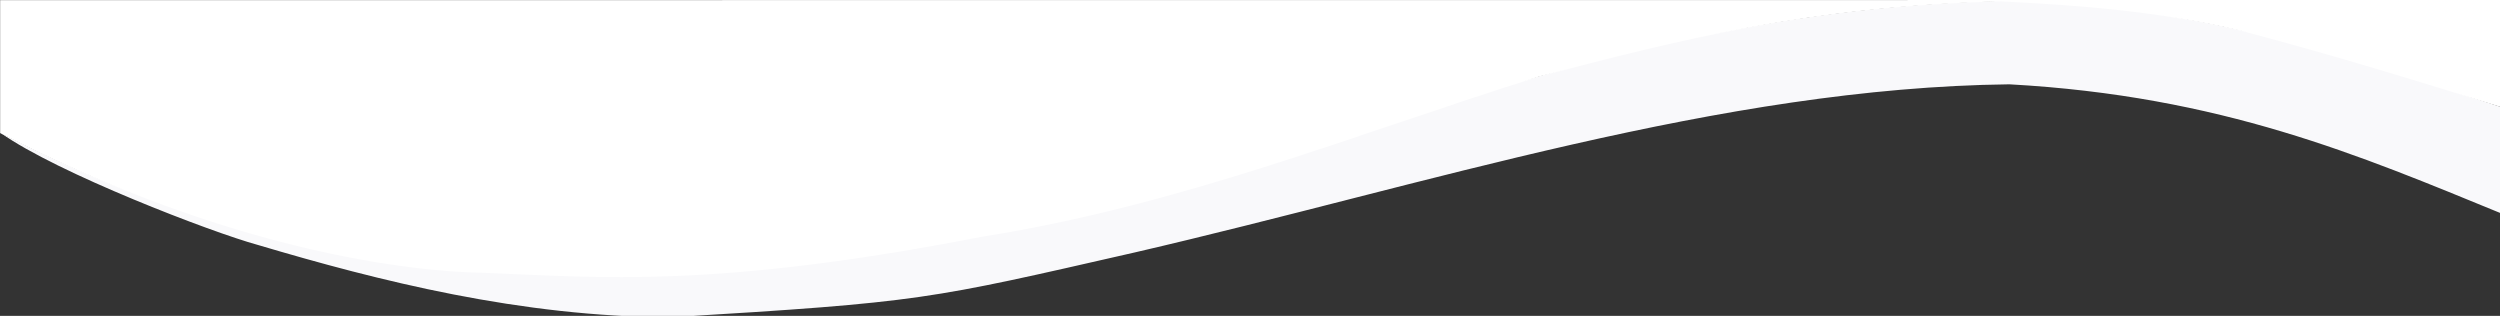 <?xml version="1.0" encoding="UTF-8" standalone="no"?>
<svg
   xmlns:dc="http://purl.org/dc/elements/1.1/"
   xmlns:cc="http://creativecommons.org/ns#"
   xmlns:rdf="http://www.w3.org/1999/02/22-rdf-syntax-ns#"
   xmlns:svg="http://www.w3.org/2000/svg"
   xmlns="http://www.w3.org/2000/svg"
   viewBox="0 0 1955 247"
   version="1.1"
   id="svg2">
  <rect x="0" y="0" width="1955" height="247" fill="#333333" stroke="none"/>
  <g
     id="layer1">
    <path
       id="path4140"
       d="M 0.616,103.988 C 122.161,166.207 258.504,210.938 430.91,213.05 638.324,218.348 830.877,177.125 1051.594,108.587 1224.174,47.417 1388.42,4.812 1565.204,0.641 1714.558,2.506 1834.725,43.82 1956.07,83.777 l 0,83.135 C 1845.54,121.674 1737.126,75.055 1571.298,65.931 1345.114,68.653 1115.82,144.471 887.5,197.38 725.428,234.352 721.505,236.237 524.927,248.088 407.472,247.883 296.039,219.609 201.527,191.504 165.594,181.695 44.333,135.14 0.616,103.988 Z"
       style="fill:#f9f9fb;fill-opacity:1;fill-rule:evenodd;stroke:none;stroke-width:1px;stroke-linecap:butt;stroke-linejoin:miter;stroke-opacity:1" />
  </g>
  <g
     id="layer2">
    <path
       id="path4145"
       d="M 0.109,0.109 1955.154,0 1955.263,83.559 C 1891.449,63.754 1827.917,43.95 1752.802,24.146 1688.562,8.834 1626.559,4.146 1564.739,1.086 1415.814,4.966 1311.877,31.438 1203.806,59.803 1061.701,104.164 925.541,160.186 767.341,185.233 558.57,225.782 469.339,216.916 378.019,213.325 321.752,212.551 179.128,196.438 0.109,104.055 Z"
       style="fill:#ffffff;fill-opacity:1;fill-rule:evenodd;stroke:none;stroke-width:1px;stroke-linecap:butt;stroke-linejoin:miter;stroke-opacity:1" />
  </g>
</svg>

